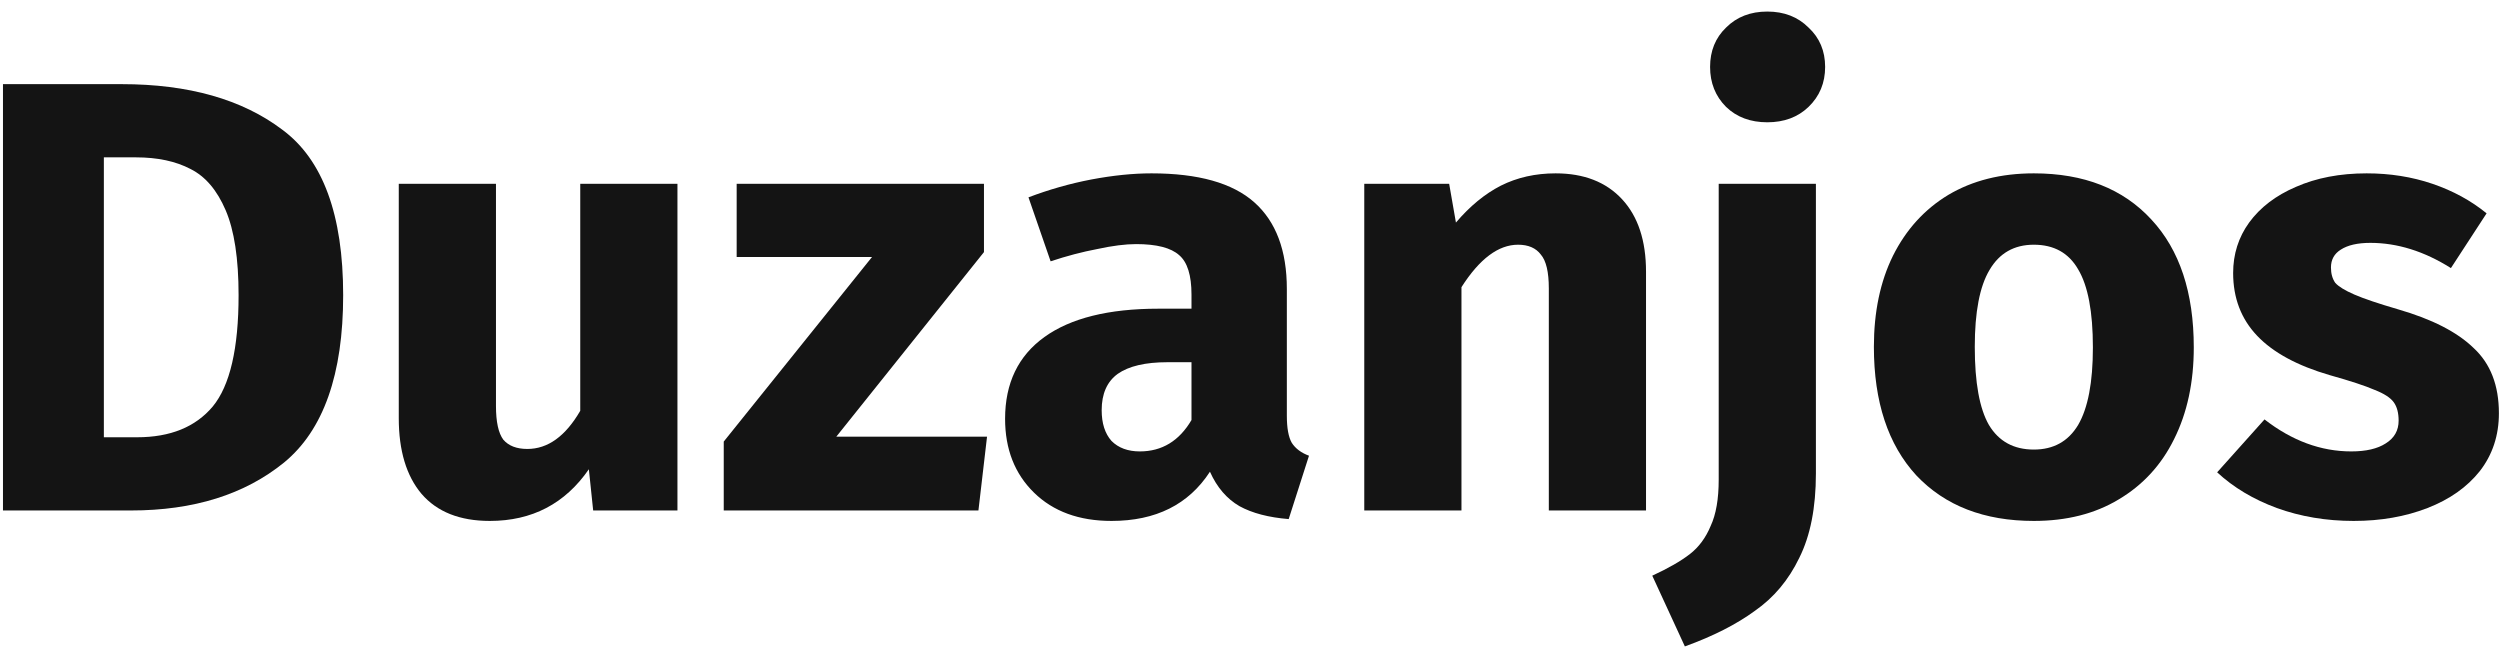 <svg width="191" height="50" viewBox="0 0 191 50" fill="none" xmlns="http://www.w3.org/2000/svg">
<path d="M9.298 6.429C14.406 6.429 18.495 7.588 21.565 9.907C24.667 12.194 26.218 16.409 26.218 22.55C26.218 28.597 24.714 32.859 21.706 35.334C18.698 37.778 14.797 39 10.003 39H0.227V6.429H9.298ZM7.935 12.022V33.407H10.473C13.011 33.407 14.938 32.624 16.254 31.057C17.57 29.459 18.228 26.623 18.228 22.55C18.228 19.761 17.899 17.599 17.241 16.064C16.583 14.529 15.69 13.479 14.562 12.915C13.434 12.32 12.04 12.022 10.379 12.022H7.935Z" fill="#141414"/>
<path d="M51.757 39H45.318L44.989 35.851C43.171 38.483 40.649 39.799 37.422 39.799C35.134 39.799 33.395 39.11 32.205 37.731C31.045 36.352 30.466 34.425 30.466 31.95V14.043H37.892V31.01C37.892 32.232 38.08 33.094 38.456 33.595C38.863 34.065 39.474 34.3 40.289 34.3C41.855 34.3 43.203 33.329 44.331 31.386V14.043H51.757V39Z" fill="#141414"/>
<path d="M75.175 14.043V19.26L63.895 33.36H75.41L74.752 39H55.294V33.736L66.621 19.636H56.281V14.043H75.175Z" fill="#141414"/>
<path d="M98.315 31.762C98.315 32.702 98.44 33.391 98.691 33.83C98.973 34.269 99.412 34.598 100.007 34.817L98.456 39.658C96.921 39.533 95.667 39.204 94.696 38.671C93.725 38.107 92.972 37.23 92.44 36.039C90.811 38.546 88.304 39.799 84.92 39.799C82.445 39.799 80.471 39.078 78.998 37.637C77.525 36.196 76.789 34.316 76.789 31.997C76.789 29.271 77.791 27.187 79.797 25.746C81.802 24.305 84.701 23.584 88.492 23.584H91.03V22.503C91.03 21.03 90.716 20.028 90.09 19.495C89.463 18.931 88.367 18.649 86.8 18.649C85.985 18.649 84.998 18.774 83.839 19.025C82.68 19.244 81.489 19.558 80.267 19.965L78.575 15.077C80.141 14.482 81.74 14.027 83.369 13.714C85.029 13.401 86.565 13.244 87.975 13.244C91.547 13.244 94.163 13.98 95.824 15.453C97.484 16.926 98.315 19.135 98.315 22.08V31.762ZM87.082 34.488C88.774 34.488 90.09 33.689 91.03 32.091V27.673H89.197C87.505 27.673 86.236 27.971 85.39 28.566C84.575 29.161 84.168 30.086 84.168 31.339C84.168 32.342 84.418 33.125 84.92 33.689C85.453 34.222 86.173 34.488 87.082 34.488Z" fill="#141414"/>
<path d="M118.847 13.244C121.009 13.244 122.701 13.902 123.923 15.218C125.145 16.534 125.756 18.383 125.756 20.764V39H118.33V22.033C118.33 20.78 118.126 19.918 117.719 19.448C117.343 18.947 116.763 18.696 115.98 18.696C114.476 18.696 113.035 19.777 111.656 21.939V39H104.23V14.043H110.716L111.233 17.004C112.298 15.751 113.442 14.811 114.664 14.184C115.917 13.557 117.312 13.244 118.847 13.244Z" fill="#141414"/>
<path d="M138.735 36.18C138.735 38.781 138.312 40.927 137.466 42.619C136.651 44.311 135.523 45.658 134.082 46.661C132.672 47.695 130.886 48.604 128.724 49.387L126.233 43.982C127.455 43.418 128.41 42.87 129.1 42.337C129.789 41.804 130.322 41.084 130.698 40.175C131.105 39.298 131.309 38.123 131.309 36.65V14.043H138.735V36.18ZM135.022 0.883C136.306 0.883 137.356 1.29 138.171 2.105C139.017 2.888 139.44 3.891 139.44 5.113C139.44 6.335 139.017 7.353 138.171 8.168C137.356 8.951 136.306 9.343 135.022 9.343C133.737 9.343 132.687 8.951 131.873 8.168C131.058 7.353 130.651 6.335 130.651 5.113C130.651 3.891 131.058 2.888 131.873 2.105C132.687 1.29 133.737 0.883 135.022 0.883Z" fill="#141414"/>
<path d="M155.385 13.244C159.207 13.244 162.2 14.419 164.362 16.769C166.524 19.088 167.605 22.346 167.605 26.545C167.605 29.208 167.103 31.543 166.101 33.548C165.129 35.522 163.719 37.057 161.871 38.154C160.053 39.251 157.891 39.799 155.385 39.799C151.593 39.799 148.601 38.64 146.408 36.321C144.246 33.971 143.165 30.697 143.165 26.498C143.165 23.835 143.65 21.516 144.622 19.542C145.624 17.537 147.034 15.986 148.852 14.889C150.7 13.792 152.878 13.244 155.385 13.244ZM155.385 18.696C153.881 18.696 152.753 19.338 152.001 20.623C151.249 21.876 150.873 23.835 150.873 26.498C150.873 29.224 151.233 31.214 151.954 32.467C152.706 33.72 153.849 34.347 155.385 34.347C156.889 34.347 158.017 33.72 158.769 32.467C159.521 31.182 159.897 29.208 159.897 26.545C159.897 23.819 159.521 21.829 158.769 20.576C158.048 19.323 156.92 18.696 155.385 18.696Z" fill="#141414"/>
<path d="M180.811 13.244C182.597 13.244 184.273 13.51 185.84 14.043C187.407 14.576 188.785 15.328 189.976 16.299L187.25 20.482C185.213 19.197 183.161 18.555 181.093 18.555C180.122 18.555 179.37 18.727 178.837 19.072C178.336 19.385 178.085 19.84 178.085 20.435C178.085 20.905 178.195 21.297 178.414 21.61C178.665 21.892 179.15 22.19 179.871 22.503C180.592 22.816 181.704 23.192 183.208 23.631C185.809 24.383 187.736 25.37 188.989 26.592C190.274 27.783 190.916 29.443 190.916 31.574C190.916 33.266 190.43 34.739 189.459 35.992C188.488 37.214 187.156 38.154 185.464 38.812C183.772 39.47 181.892 39.799 179.824 39.799C177.725 39.799 175.766 39.47 173.949 38.812C172.163 38.154 170.643 37.245 169.39 36.086L173.009 32.044C175.108 33.673 177.317 34.488 179.636 34.488C180.764 34.488 181.641 34.284 182.268 33.877C182.926 33.47 183.255 32.89 183.255 32.138C183.255 31.543 183.13 31.073 182.879 30.728C182.628 30.383 182.143 30.07 181.422 29.788C180.701 29.475 179.558 29.099 177.991 28.66C175.516 27.939 173.667 26.937 172.445 25.652C171.223 24.367 170.612 22.769 170.612 20.858C170.612 19.417 171.019 18.132 171.834 17.004C172.68 15.845 173.871 14.936 175.406 14.278C176.973 13.589 178.774 13.244 180.811 13.244Z" fill="#141414"/>
</svg>
